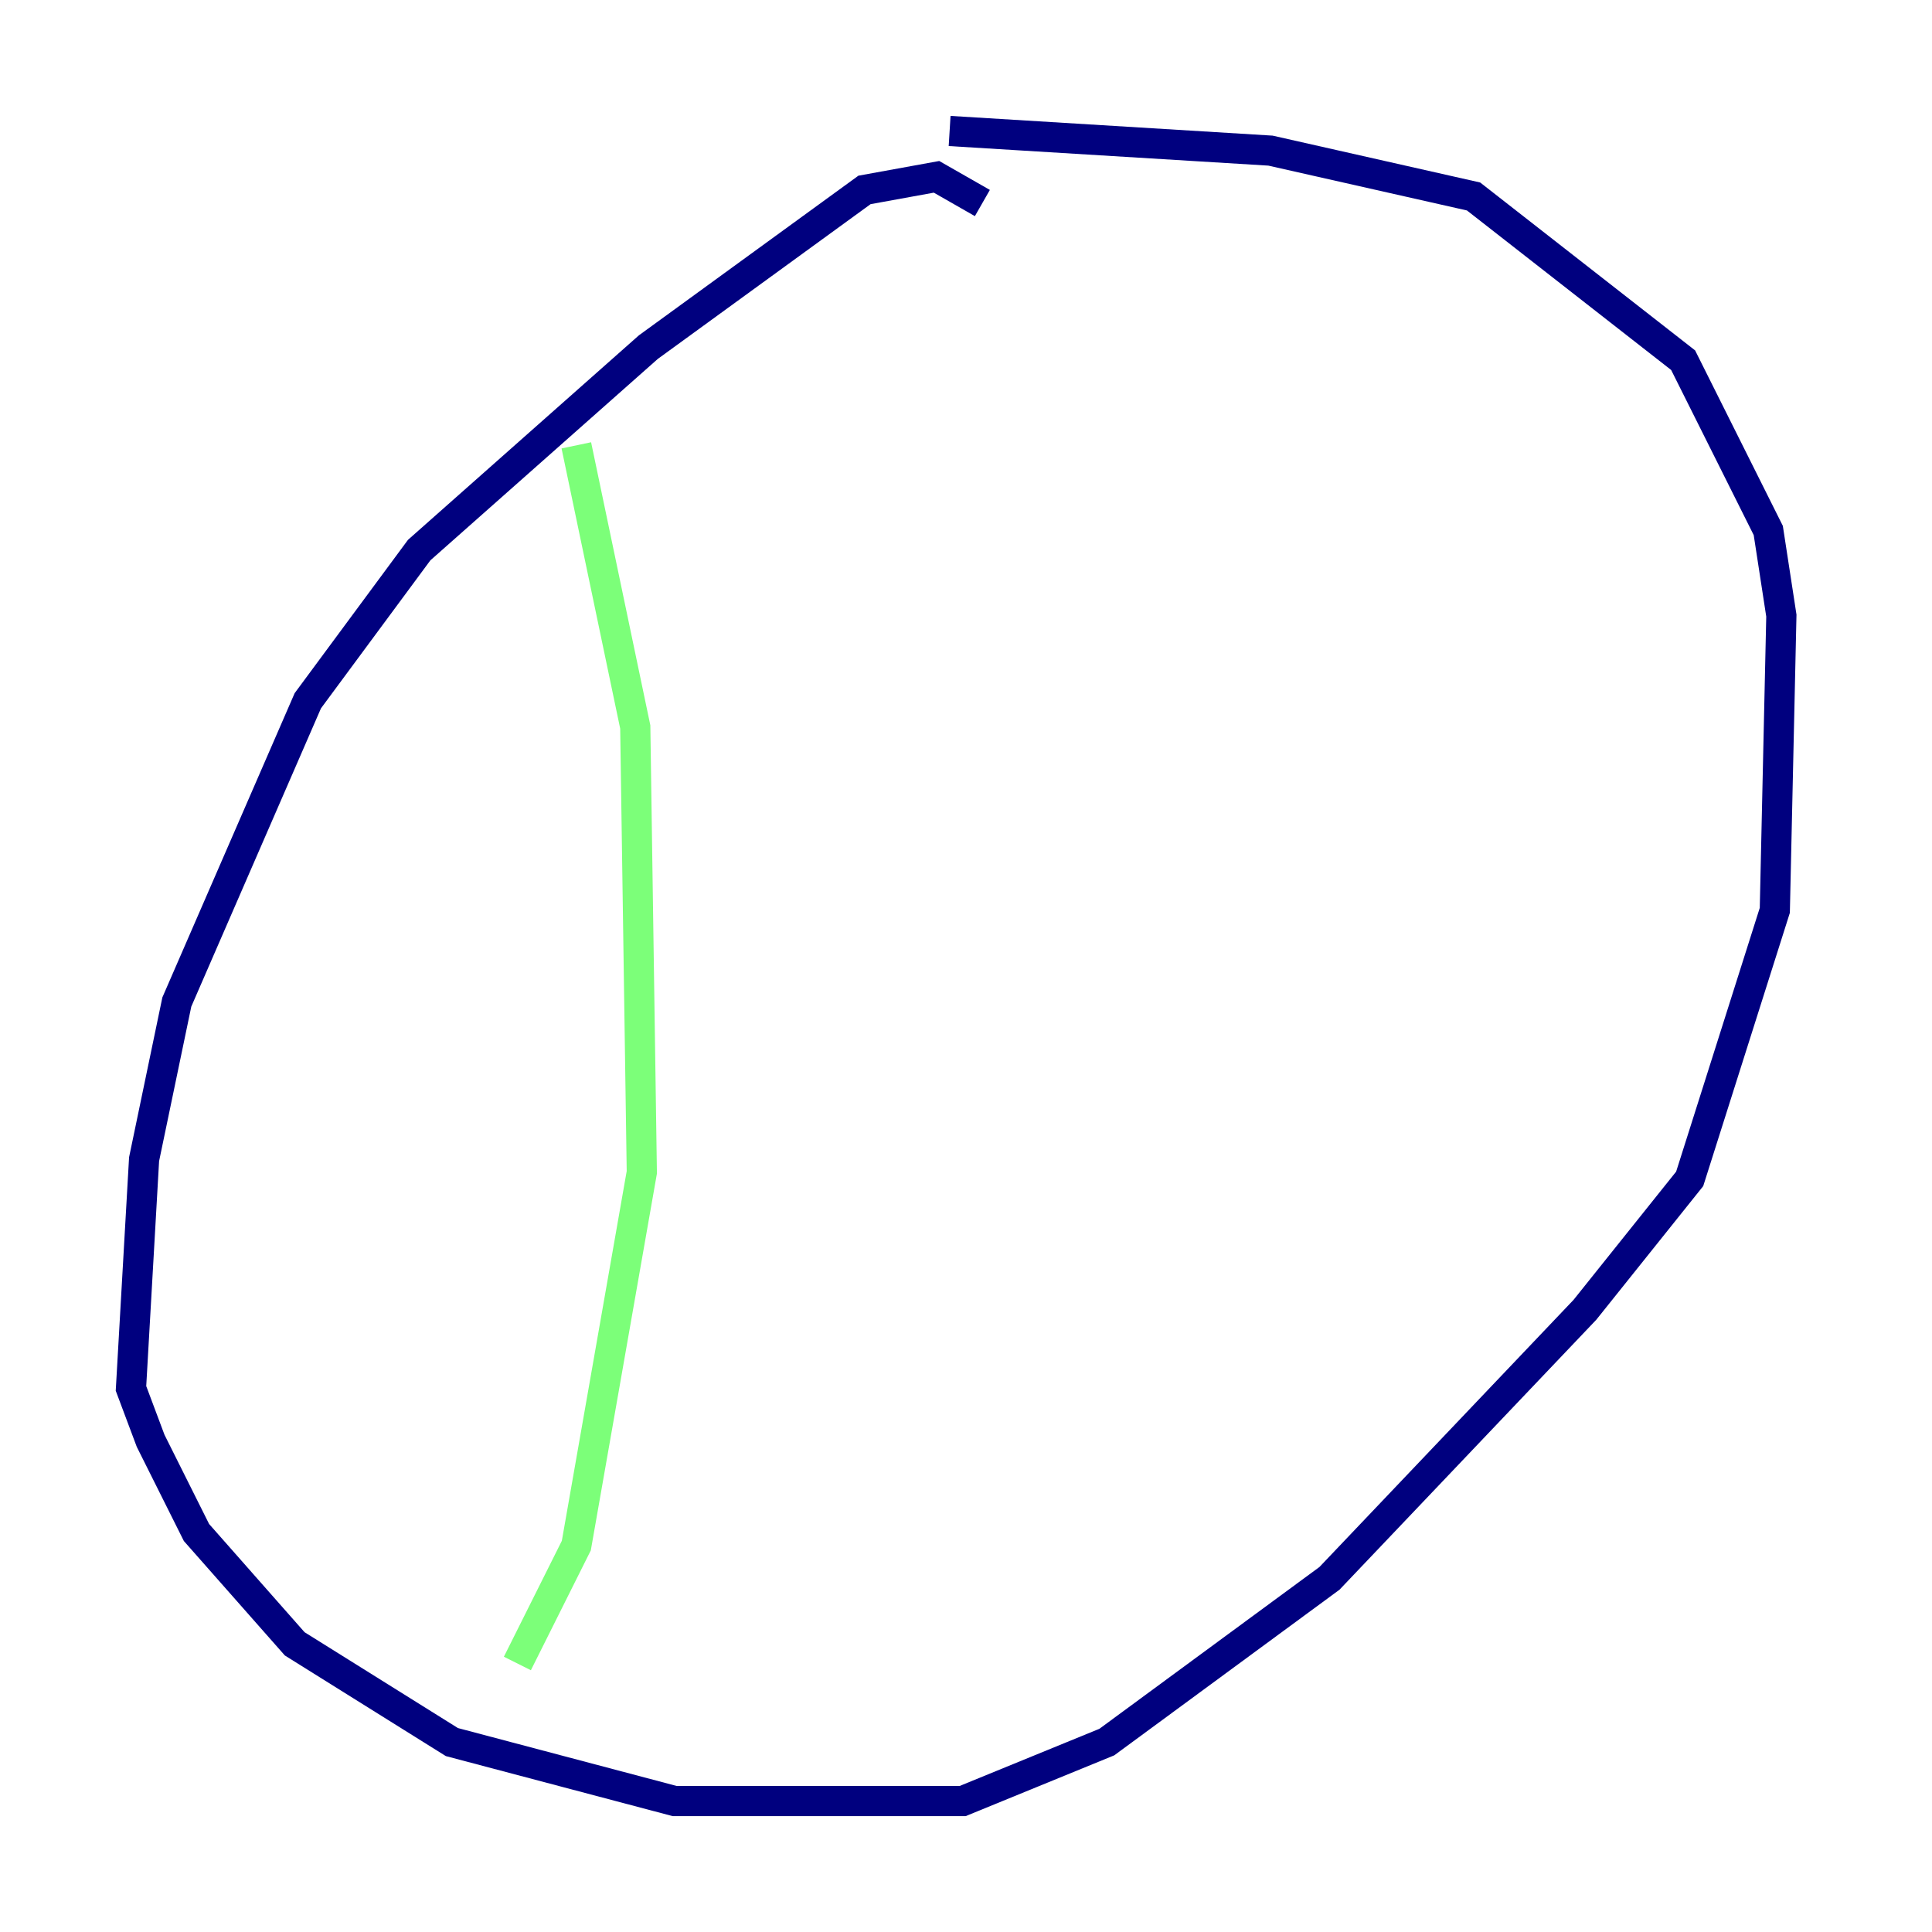 <?xml version="1.0" encoding="utf-8" ?>
<svg baseProfile="tiny" height="128" version="1.2" viewBox="0,0,128,128" width="128" xmlns="http://www.w3.org/2000/svg" xmlns:ev="http://www.w3.org/2001/xml-events" xmlns:xlink="http://www.w3.org/1999/xlink"><defs /><polyline fill="none" points="65.085,13.451 62.047,11.715 57.275,12.583 42.956,22.997 27.77,36.447 20.393,46.427 11.715,66.386 9.546,76.8 8.678,91.986 9.98,95.458 13.017,101.532 19.525,108.909 29.939,115.417 44.691,119.322 63.783,119.322 73.329,115.417 88.081,104.57 105.003,86.78 111.946,78.102 117.586,60.312 118.02,40.786 117.153,35.146 111.512,23.864 97.627,13.017 84.176,9.98 62.915,8.678" stroke="#00007f" stroke-width="2" /><polyline fill="none" points="38.183,29.505 42.088,48.163 42.522,77.668 38.183,102.4 34.278,110.21" stroke="#7cff79" stroke-width="2" /><polyline fill="none" points="99.797,13.451 99.797,13.451" stroke="#7f0000" stroke-width="2" /></svg>